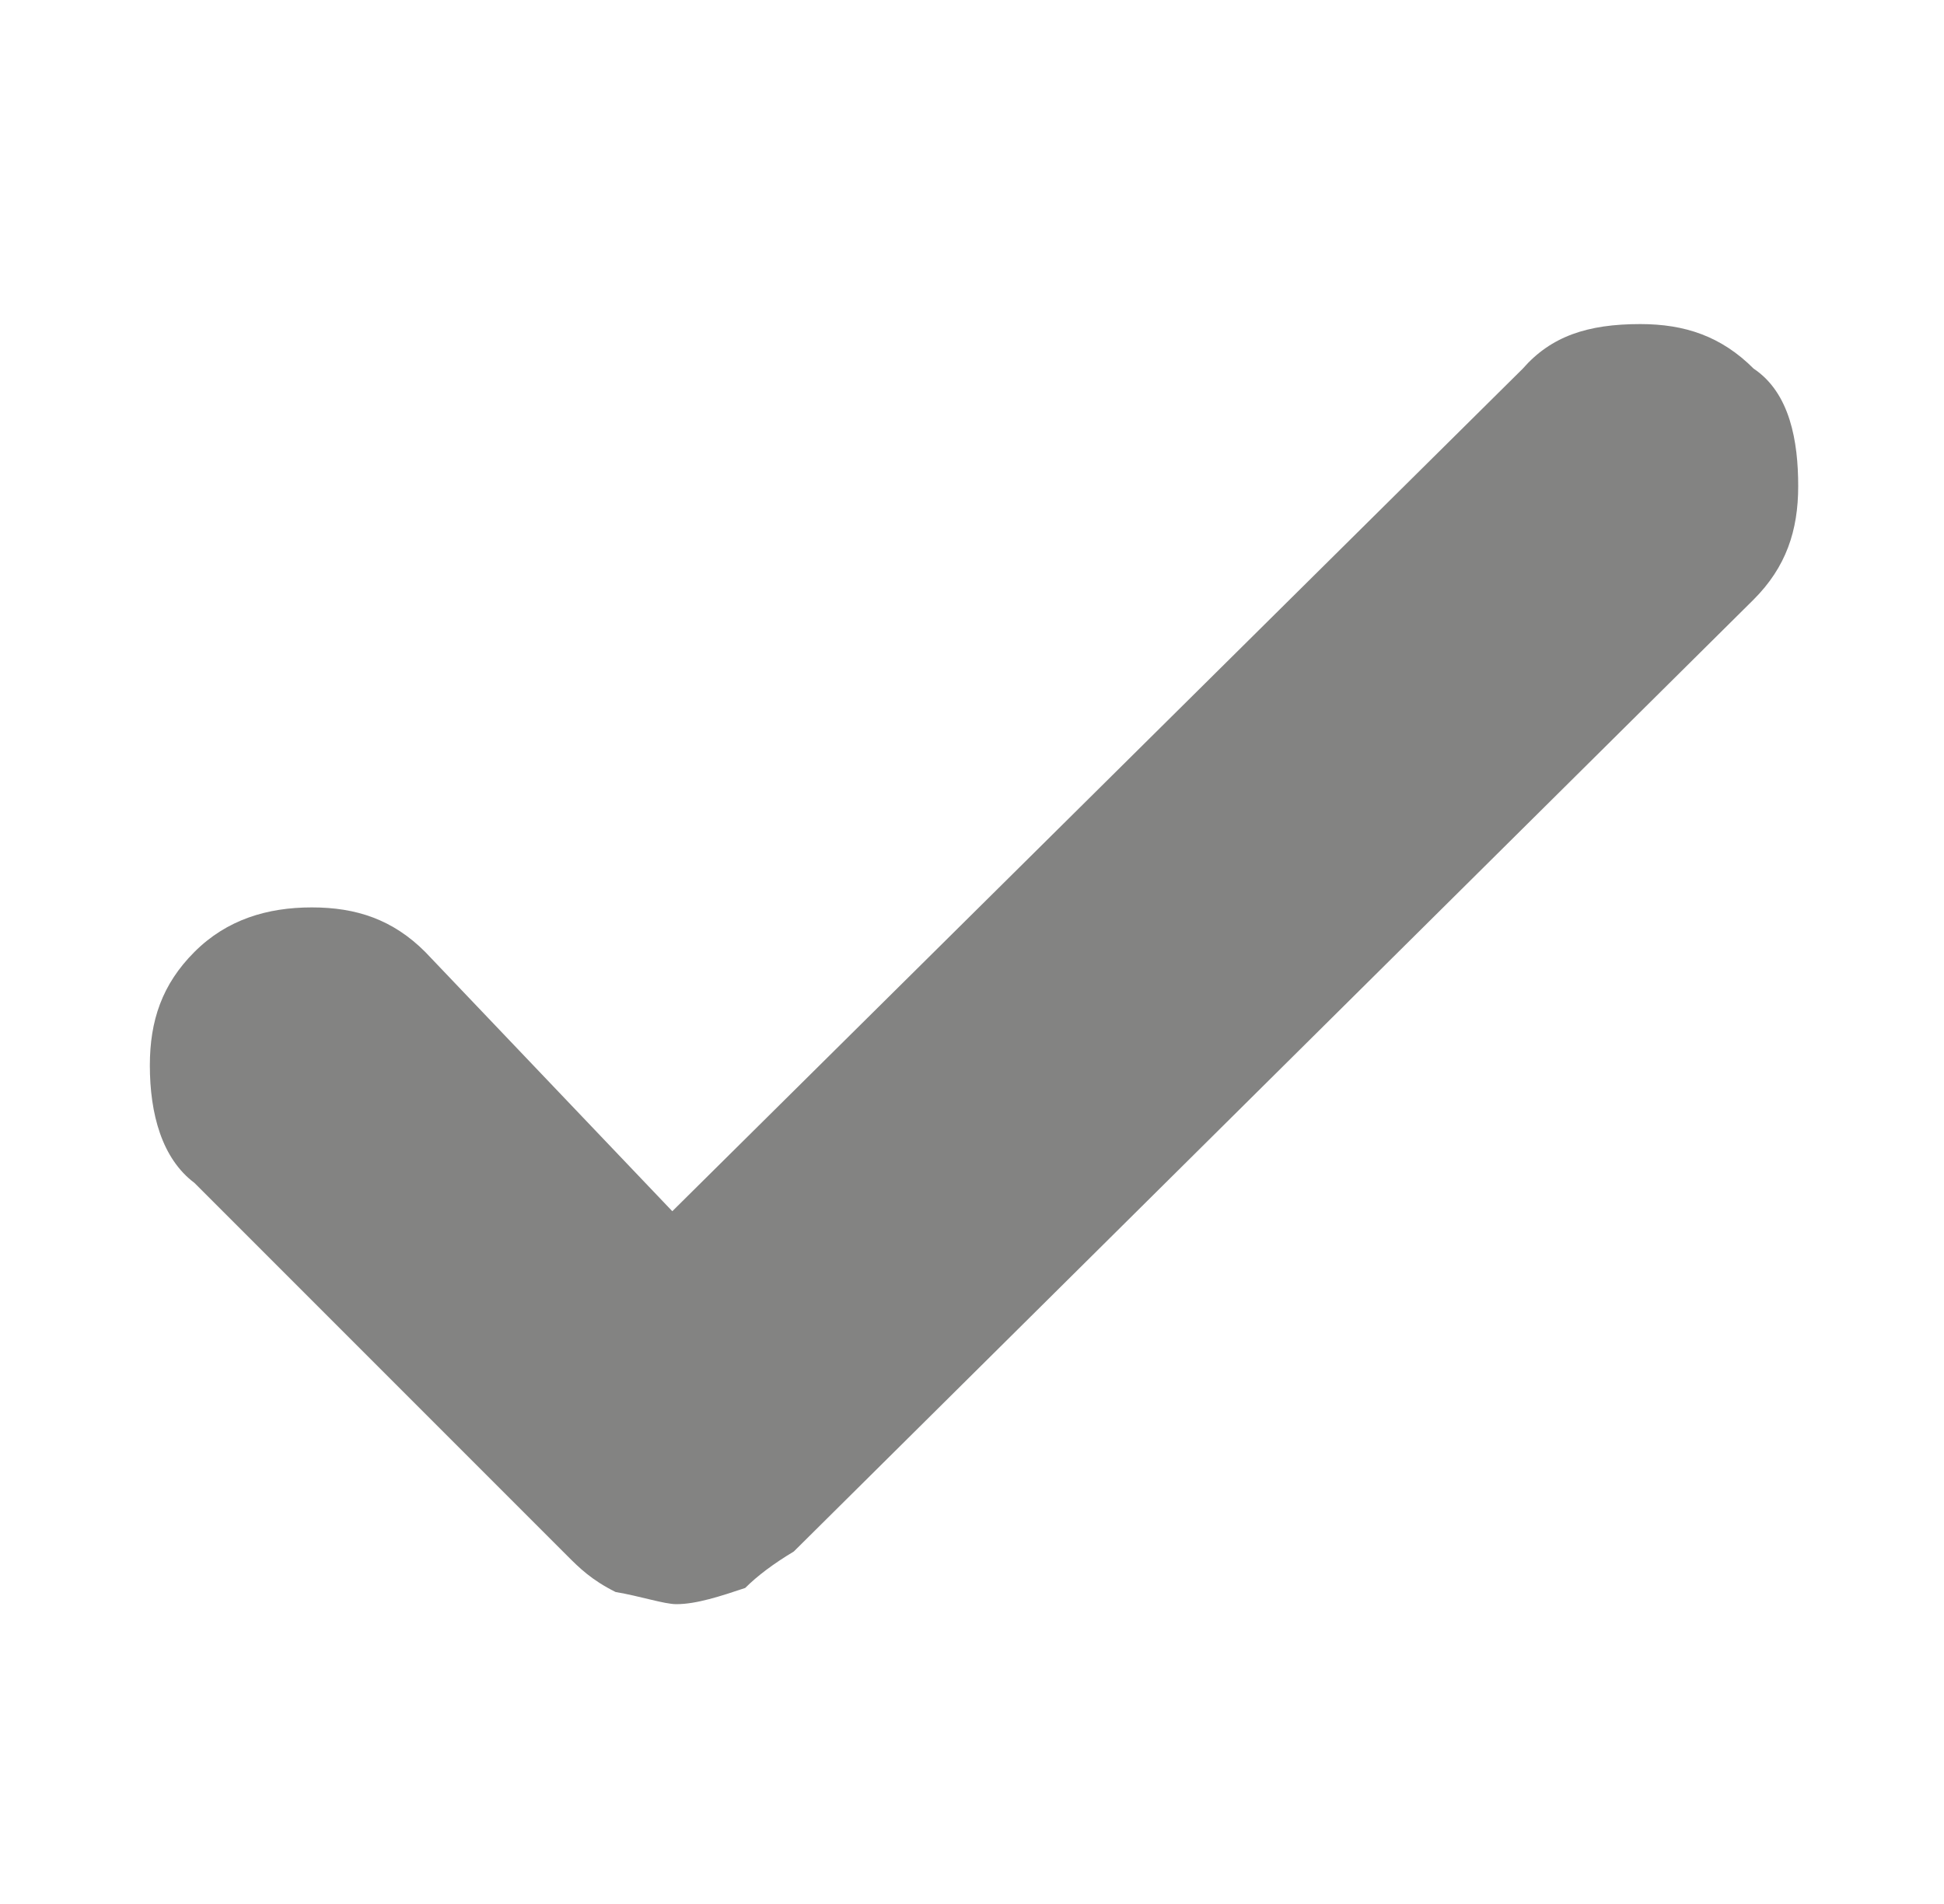 <?xml version="1.0" encoding="utf-8"?>
<!-- Generator: Adobe Illustrator 22.0.1, SVG Export Plug-In . SVG Version: 6.00 Build 0)  -->
<svg version="1.1" id="Layer_1" xmlns="http://www.w3.org/2000/svg" xmlns:xlink="http://www.w3.org/1999/xlink" x="0px" y="0px"
	 viewBox="0 0 48 47" style="enable-background:new 0 0 48 47;" xml:space="preserve">
<style type="text/css">
	.st0{fill:#838382;}
</style>
<path class="st0" d="M16.7,39.6L16.7,39.6c-0.3,0-0.9-0.2-1.5-0.3c-0.6-0.3-0.9-0.6-1.2-0.9l-9.2-9.2c-0.8-0.6-1.1-1.7-1.1-2.9
	c0-1.1,0.3-2,1.1-2.8s1.8-1.1,2.9-1.1s2,0.3,2.8,1.1l6.1,6.4l21-20.8C38.3,8.3,39.2,8,40.5,8c1.1,0,2,0.3,2.8,1.1
	c0.9,0.6,1.1,1.8,1.1,2.9s-0.3,2-1.1,2.8L19.6,38.3c-0.5,0.3-0.9,0.6-1.2,0.9C17.8,39.4,17.2,39.6,16.7,39.6L16.7,39.6z"/>
</svg>
